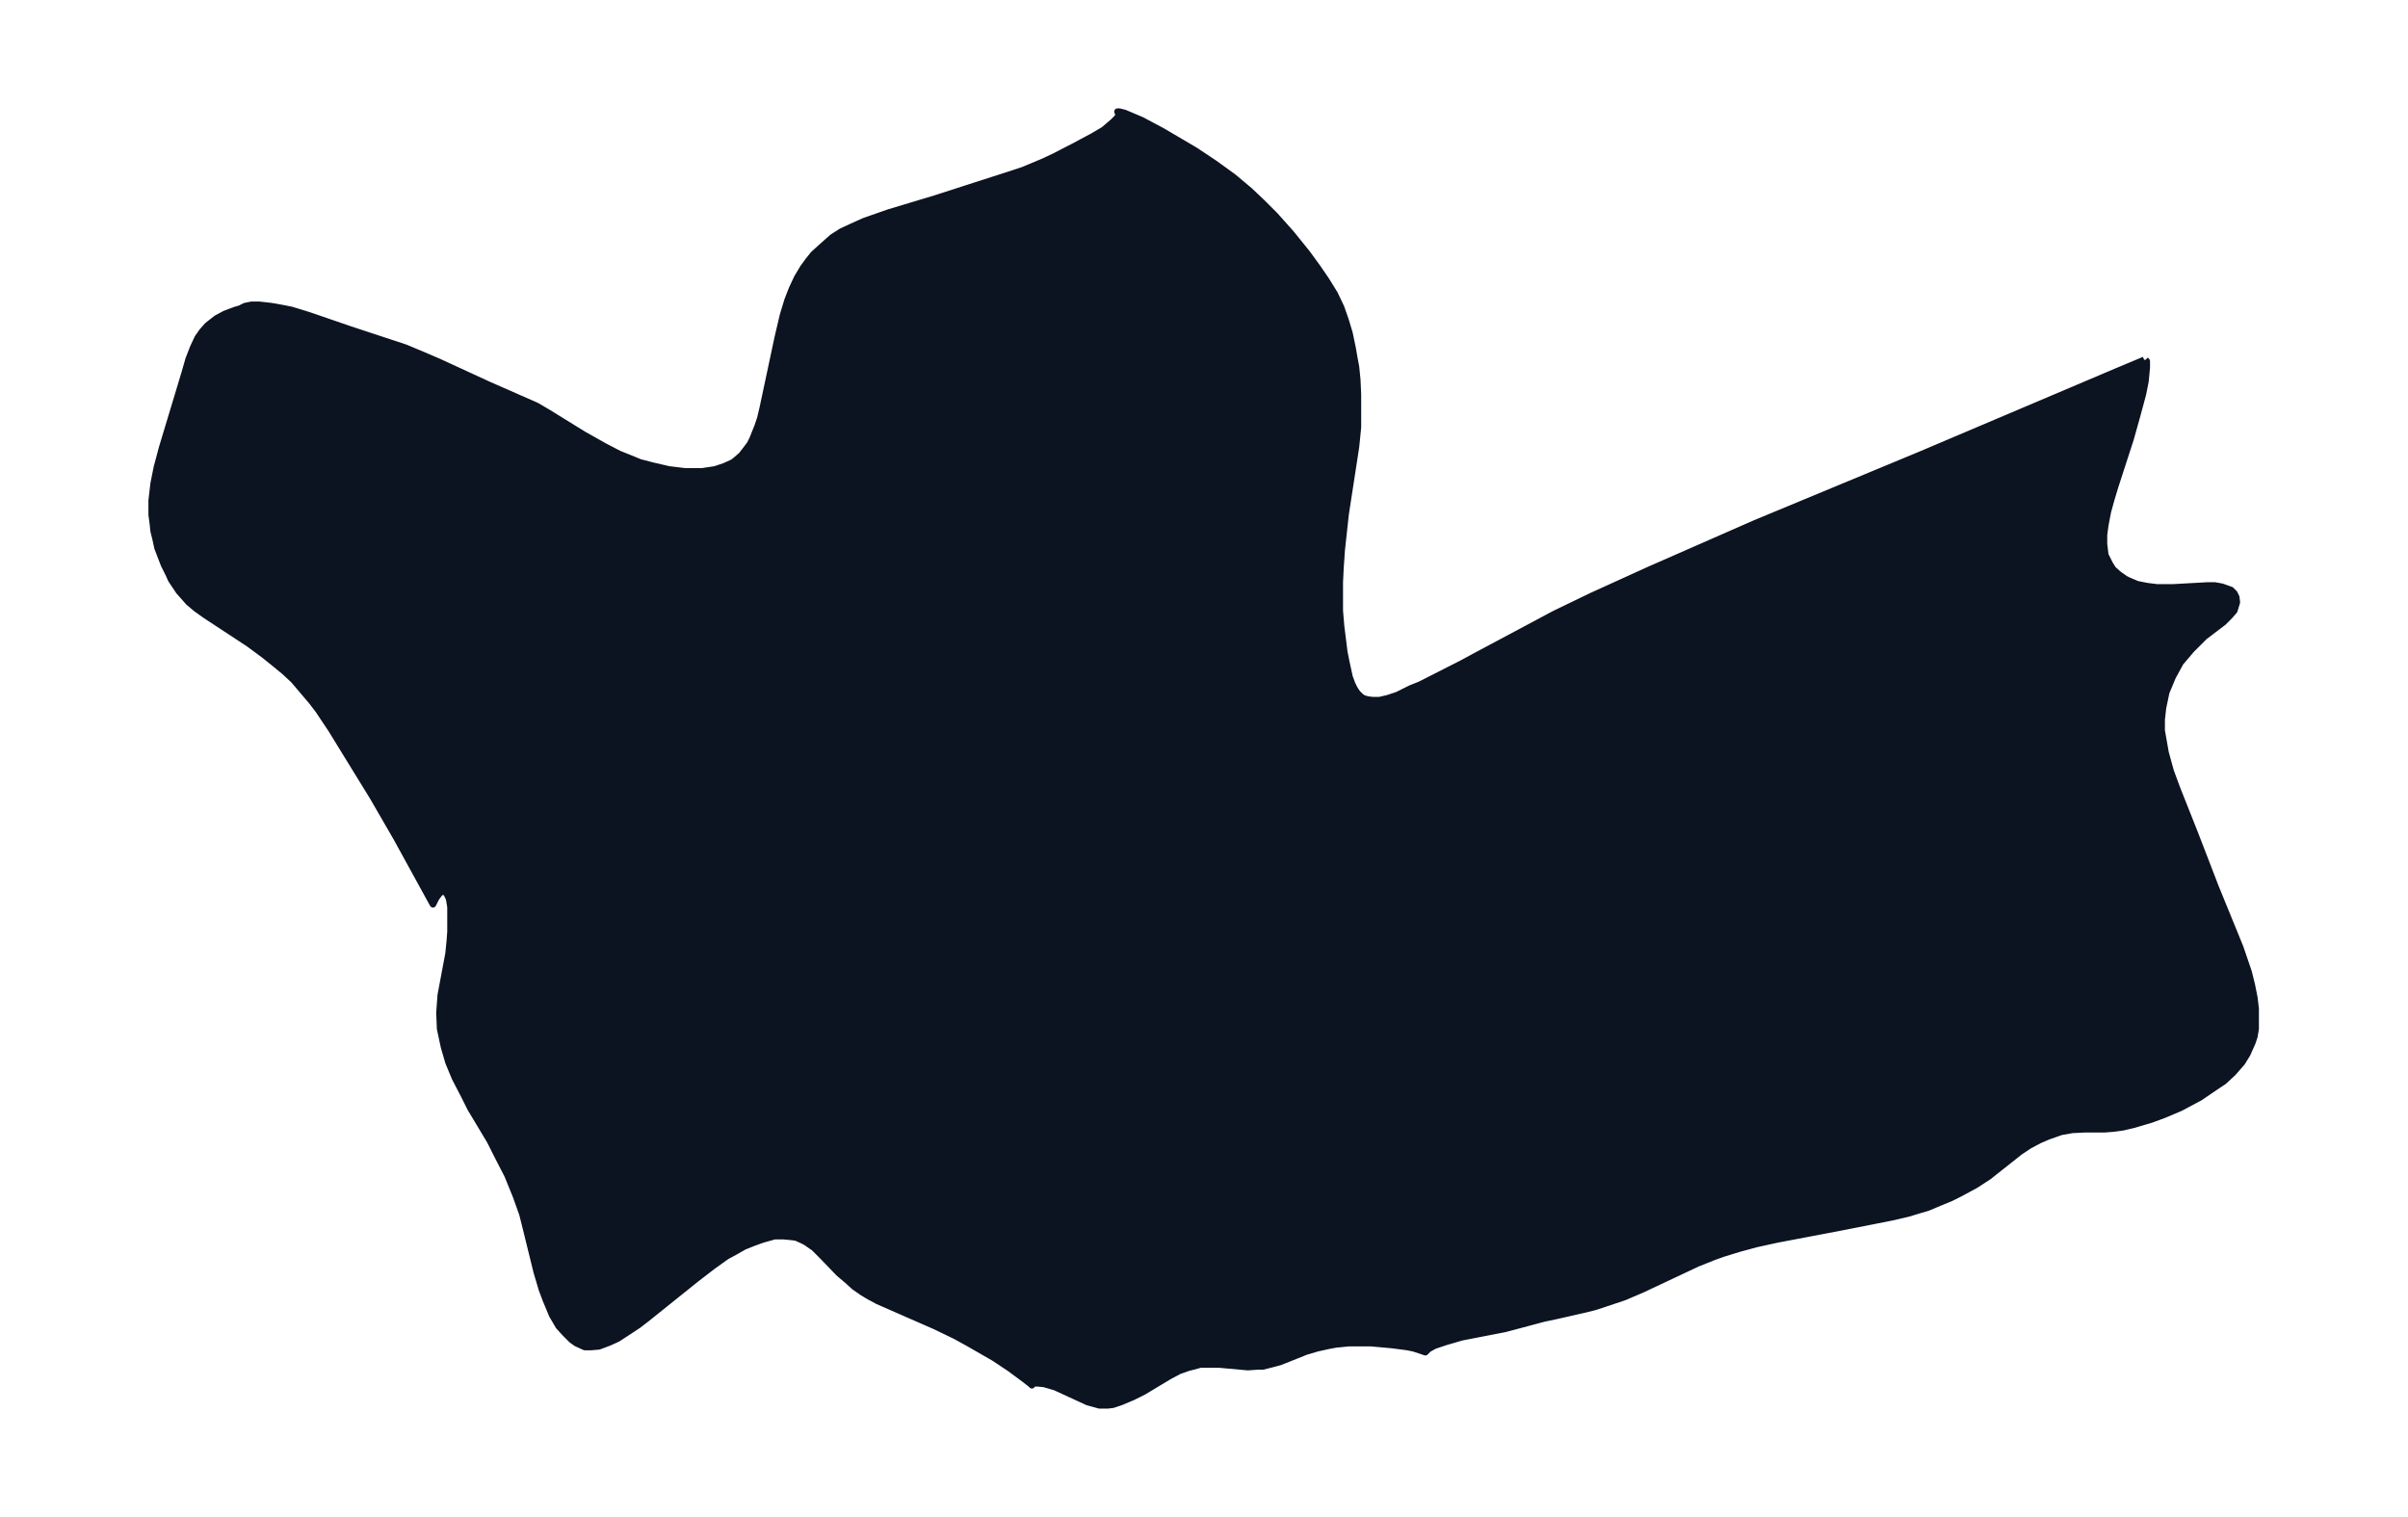 <svg xmlns="http://www.w3.org/2000/svg" xmlns:xlink="http://www.w3.org/1999/xlink" width="495.4" height="312.1" viewBox="0 0 371.5 234"><defs><style>*{stroke-linejoin:round;stroke-linecap:butt}</style></defs><g id="figure_1"><path id="patch_1" fill="none" d="M0 234h371.5V0H0z"/><g id="axes_1"><g id="PatchCollection_1"><defs><path id="m14486ba1d9" stroke="#0c1321" d="m331-178.5.2.2v1l-.2 2.1-.4 2-1 3.7-.9 3.2-2.4 7.4-.6 2-.5 1.8-.4 2.1-.2 1.5v1.4l.2 1.7.7 1.4.5.8.9.8 1 .7.4.2 1.4.6 1.5.3 1.6.2h2.4l5.4-.3h1.1l1.1.2 1.4.5.5.5.3.6.1.8-.4 1.3-.7.8-1 1-2.9 2.2-1 1-1 1-1.7 2-1.2 2.2-1 2.4-.5 2.4-.2 1.8v1.7l.3 1.7.3 1.7.8 2.9 1 2.7 2.7 6.8 3.2 8.3 3.8 9.3 1.3 3.8.5 2 .4 2 .2 1.7v3.1l-.2 1.2-.3.9-.8 1.8-.8 1.3-.7.8-.7.8-1.4 1.3-1.5 1-2.2 1.5-1.5.8-1.5.8-2.6 1.1-1.9.7-2.7.8-1.7.4-1.5.2-1.3.1h-3l-2 .1-1.7.3-2 .7-1.4.6-1.5.8-1.5 1-4.8 3.8-2 1.3-2.4 1.3-1.4.7-1.7.7-1.9.8-1.7.5-1.3.4-2.6.6-7.6 1.5-10 1.9-3.2.7-2.6.7-2.6.8-1.4.5-2.5 1-8.5 4-2.8 1.2-3 1-1.5.5-1.6.4-4.4 1-1.9.4-6 1.6-6.7 1.3-2.4.7-1.8.6-.9.5-.5.5-1.8-.6-1-.2-2.3-.3-3.3-.3h-3.4l-2 .2-1.1.2-1.8.4-1.7.5-4 1.6-1.1.3-1.6.4h-.8l-1.5.1-4.4-.4h-2.9l-1.1.3-.8.2-1.4.5-1.5.8-4 2.4-1.6.8-1.9.8-1.2.4-.8.1h-1.3l-.7-.2-1.1-.3-5-2.3-1.7-.5-1-.1h-.6l-.3.1v.2l-.2-.2-.9-.7-2.3-1.7-2.4-1.6-4-2.3-2-1.1-3.1-1.5-8.9-3.9-1.3-.7-1-.6-1.3-.9-1.1-1-1.3-1.1-2.5-2.6-1.3-1.3-1.3-.9-.6-.3-.9-.4-.8-.1-1.1-.1h-1.4l-1.8.5-1.4.5-1.5.6-1.4.8-1.3.7-2.1 1.5-2.6 2-7.6 6.1-1.3 1-1.2.8-2 1.3-1.3.6-1.6.6-1.2.1h-1l-1.3-.6-.7-.5-1-1-1-1.1-1-1.7-1-2.4-.6-1.6-.8-2.7-1.6-6.5-.6-2.4-1-2.8-1.3-3.2-1.7-3.3-1-2-3-5-1-2-1.4-2.7-1-2.4-.7-2.4-.6-2.8-.1-2.5.2-2.7 1.2-6.4.2-2 .1-1.4v-3.8l-.2-1.2-.2-.5-.3-.5-.4-.2-.5.2-.6.8-.5 1-5.6-10.2-3.7-6.4-6.4-10.4-2-3-1-1.3-1.1-1.3-1.7-2-1.4-1.3-1.7-1.4-1.5-1.2-2.3-1.7-6.7-4.4-1.4-1-1.2-1-.7-.8-.8-.9-1.2-1.8-.4-.9-.7-1.4-1-2.6-.3-1.4-.3-1.2-.1-1-.2-1.5v-2.2l.3-2.6.5-2.5.8-3 3.5-11.6.6-2.1.7-1.8.7-1.5.7-1 .8-.9.5-.4.9-.7 1.3-.7 1.6-.6.7-.2h.2v-.1l.6-.3 1-.2H40l1.8.2 1.7.3 1.5.3 2.6.8 6.4 2.2 8.5 2.8 2.4 1 2.8 1.2 7.6 3.5 5 2.2 2.5 1.1 1.7 1L90-167l3.2 1.8 2.3 1.2 2 .8 1.2.5 1.9.5 2.6.6 2.5.3h2.6l2-.3 1.5-.5 1.3-.6.5-.4.8-.7.7-.9.6-.8.4-.8.8-2 .4-1.2.4-1.7L120-182l.8-3.4.7-2.3.7-1.8.8-1.7.9-1.5.8-1.1.8-1 1.1-1 1.8-1.6 1.4-.9 1.5-.7 2-.9 3.7-1.3 7.3-2.2 6.2-2 5.6-1.8 1.8-.6 3.1-1.3 1.7-.8 3.1-1.6 2.8-1.5 1.7-1 .7-.6.7-.6.7-.7.2-.4-.2-.5h.3l.8.2 2.6 1.1 3.2 1.7 3.4 2 1.7 1 3 2 2.9 2.1 2.5 2.1 1.9 1.8 2 2 2.5 2.8 2.5 3.1 1.6 2.2 1.3 1.9 1.3 2.1 1 2.1.7 2 .6 2 .5 2.4.2 1.2.3 1.6.2 2 .1 2.3v5l-.3 3-1.6 10.4-.6 5.5-.2 2.9-.1 2.1v4.4l.2 2.4.5 4 .3 1.5.5 2.3.4 1.1.4.8.4.6.5.5.4.3.7.2.8.1h1l1.3-.3 1.5-.5 2-1 1.5-.6 6.3-3.2 2.6-1.4 7.5-4 4.3-2.3 5.8-2.8 8.8-4 16.4-7.2 25.3-10.5 30.4-12.9 4.3-1.8"/></defs><g clip-path="url(#p84262ba79e)"><use xlink:href="#m14486ba1d9" y="234" fill="#0c1321" stroke="#0c1321"/></g></g></g></g><defs><clipPath id="p84262ba79e"><path d="M7.2 7.2h357.1v219.6H7.2z"/></clipPath></defs></svg>